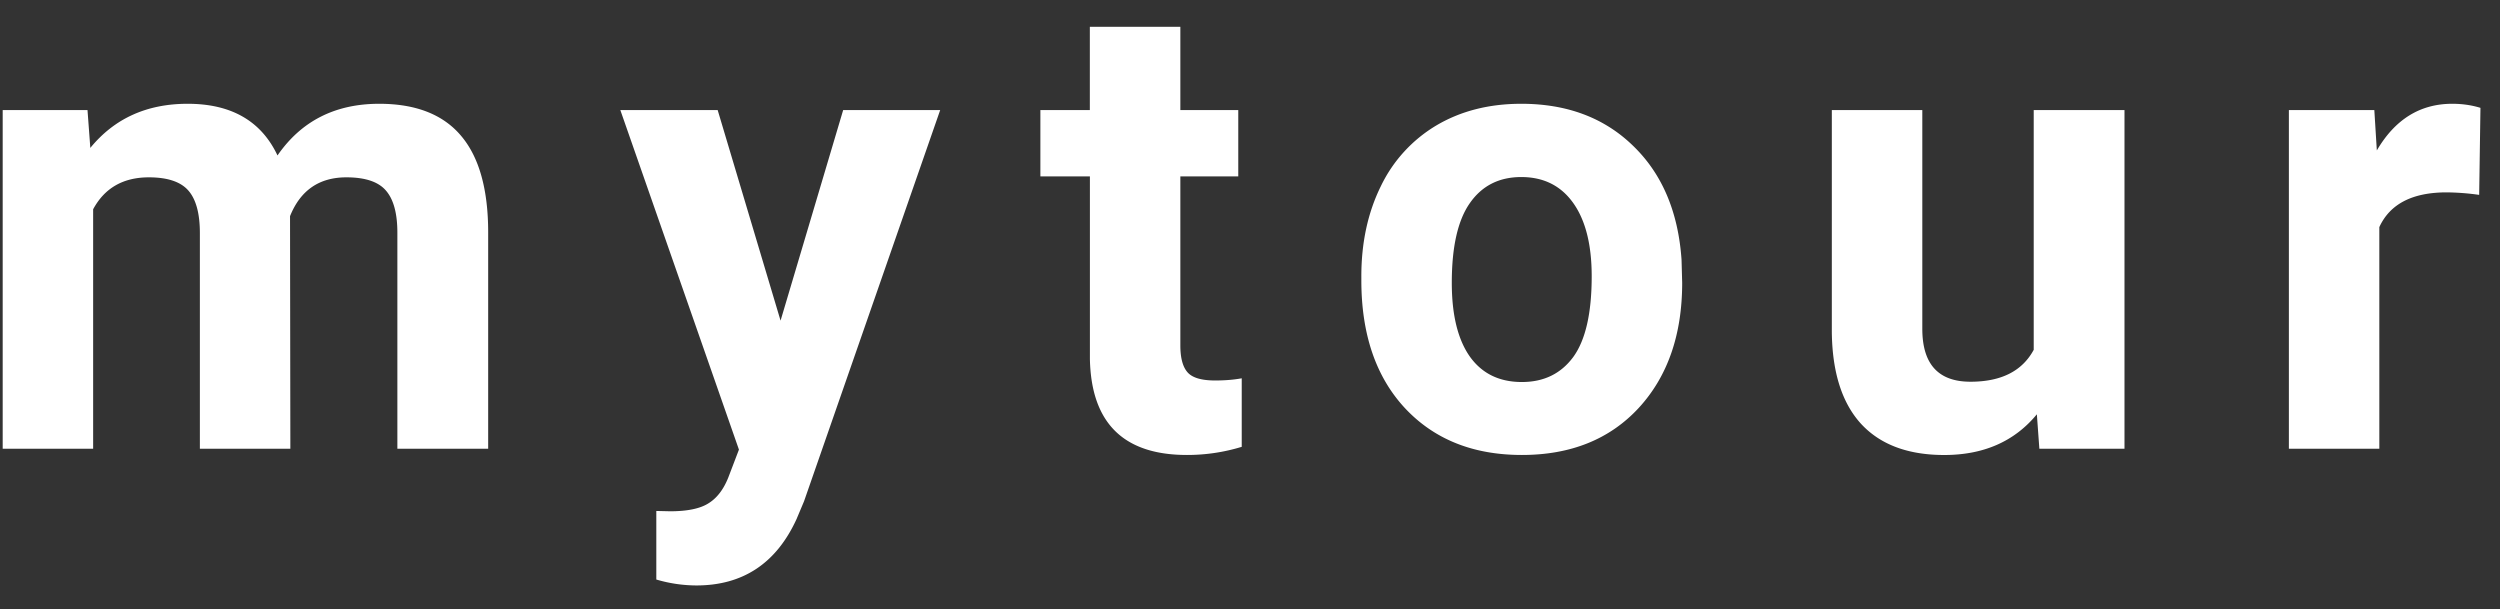 <svg width="78" height="19" fill="none" xmlns="http://www.w3.org/2000/svg"><rect width="100%" height="100%" fill="#333333" stroke="none"/><path d="M2.73 3.434l.088 1.181c.75-.918 1.761-1.377 3.037-1.377 1.361 0 2.295.537 2.803 1.612.742-1.075 1.8-1.612 3.174-1.612 1.146 0 1.999.336 2.559 1.006.56.664.84 1.667.84 3.008V14h-2.833V7.262c0-.6-.117-1.035-.351-1.309-.235-.28-.648-.42-1.24-.42-.847 0-1.433.404-1.758 1.211L9.059 14H6.236V7.271c0-.611-.12-1.054-.361-1.328-.24-.273-.651-.41-1.23-.41-.801 0-1.38.332-1.739.996V14H.084V3.434H2.73zm21.623 6.572l1.954-6.572h3.027L25.086 15.64l-.234.556c-.632 1.38-1.674 2.07-3.125 2.07a4.44 4.44 0 01-1.25-.185v-2.139l.43.01c.533 0 .93-.081 1.19-.244.268-.163.476-.433.626-.81l.332-.87-3.701-10.595h3.037l1.963 6.572zM36.827.836v2.598h1.807v2.07h-1.807v5.273c0 .391.075.67.225.84.15.17.436.254.86.254.312 0 .588-.023.83-.068v2.138a5.809 5.809 0 01-1.71.254c-1.979 0-2.988-.999-3.027-2.998V5.504H32.46v-2.07h1.543V.836h2.822zm5.647 7.783c0-1.048.202-1.982.605-2.803a4.442 4.442 0 011.738-1.904c.762-.45 1.644-.674 2.647-.674 1.426 0 2.588.436 3.486 1.309.905.872 1.41 2.057 1.514 3.555l.02.722c0 1.621-.453 2.923-1.358 3.906-.905.977-2.12 1.465-3.643 1.465-1.523 0-2.74-.488-3.652-1.465-.905-.976-1.357-2.304-1.357-3.984V8.62zm2.822.205c0 1.003.189 1.771.566 2.305.378.527.918.79 1.621.79.684 0 1.218-.26 1.602-.78.384-.528.576-1.368.576-2.52 0-.983-.192-1.745-.576-2.285-.384-.54-.925-.81-1.621-.81-.69 0-1.224.27-1.602.81-.377.534-.566 1.364-.566 2.49zm18.254 4.102c-.697.846-1.66 1.27-2.89 1.27-1.134 0-2-.326-2.599-.977-.592-.651-.895-1.605-.908-2.862V3.434h2.823v6.826c0 1.1.5 1.65 1.503 1.65.957 0 1.615-.332 1.973-.996v-7.48h2.832V14h-2.656l-.078-1.074zm13.8-6.846a7.665 7.665 0 00-1.015-.078c-1.068 0-1.768.361-2.1 1.084V14h-2.822V3.434h2.666l.078 1.26c.567-.97 1.351-1.456 2.354-1.456.312 0 .605.043.879.127l-.04 2.715z" fill="#fff"/></svg>